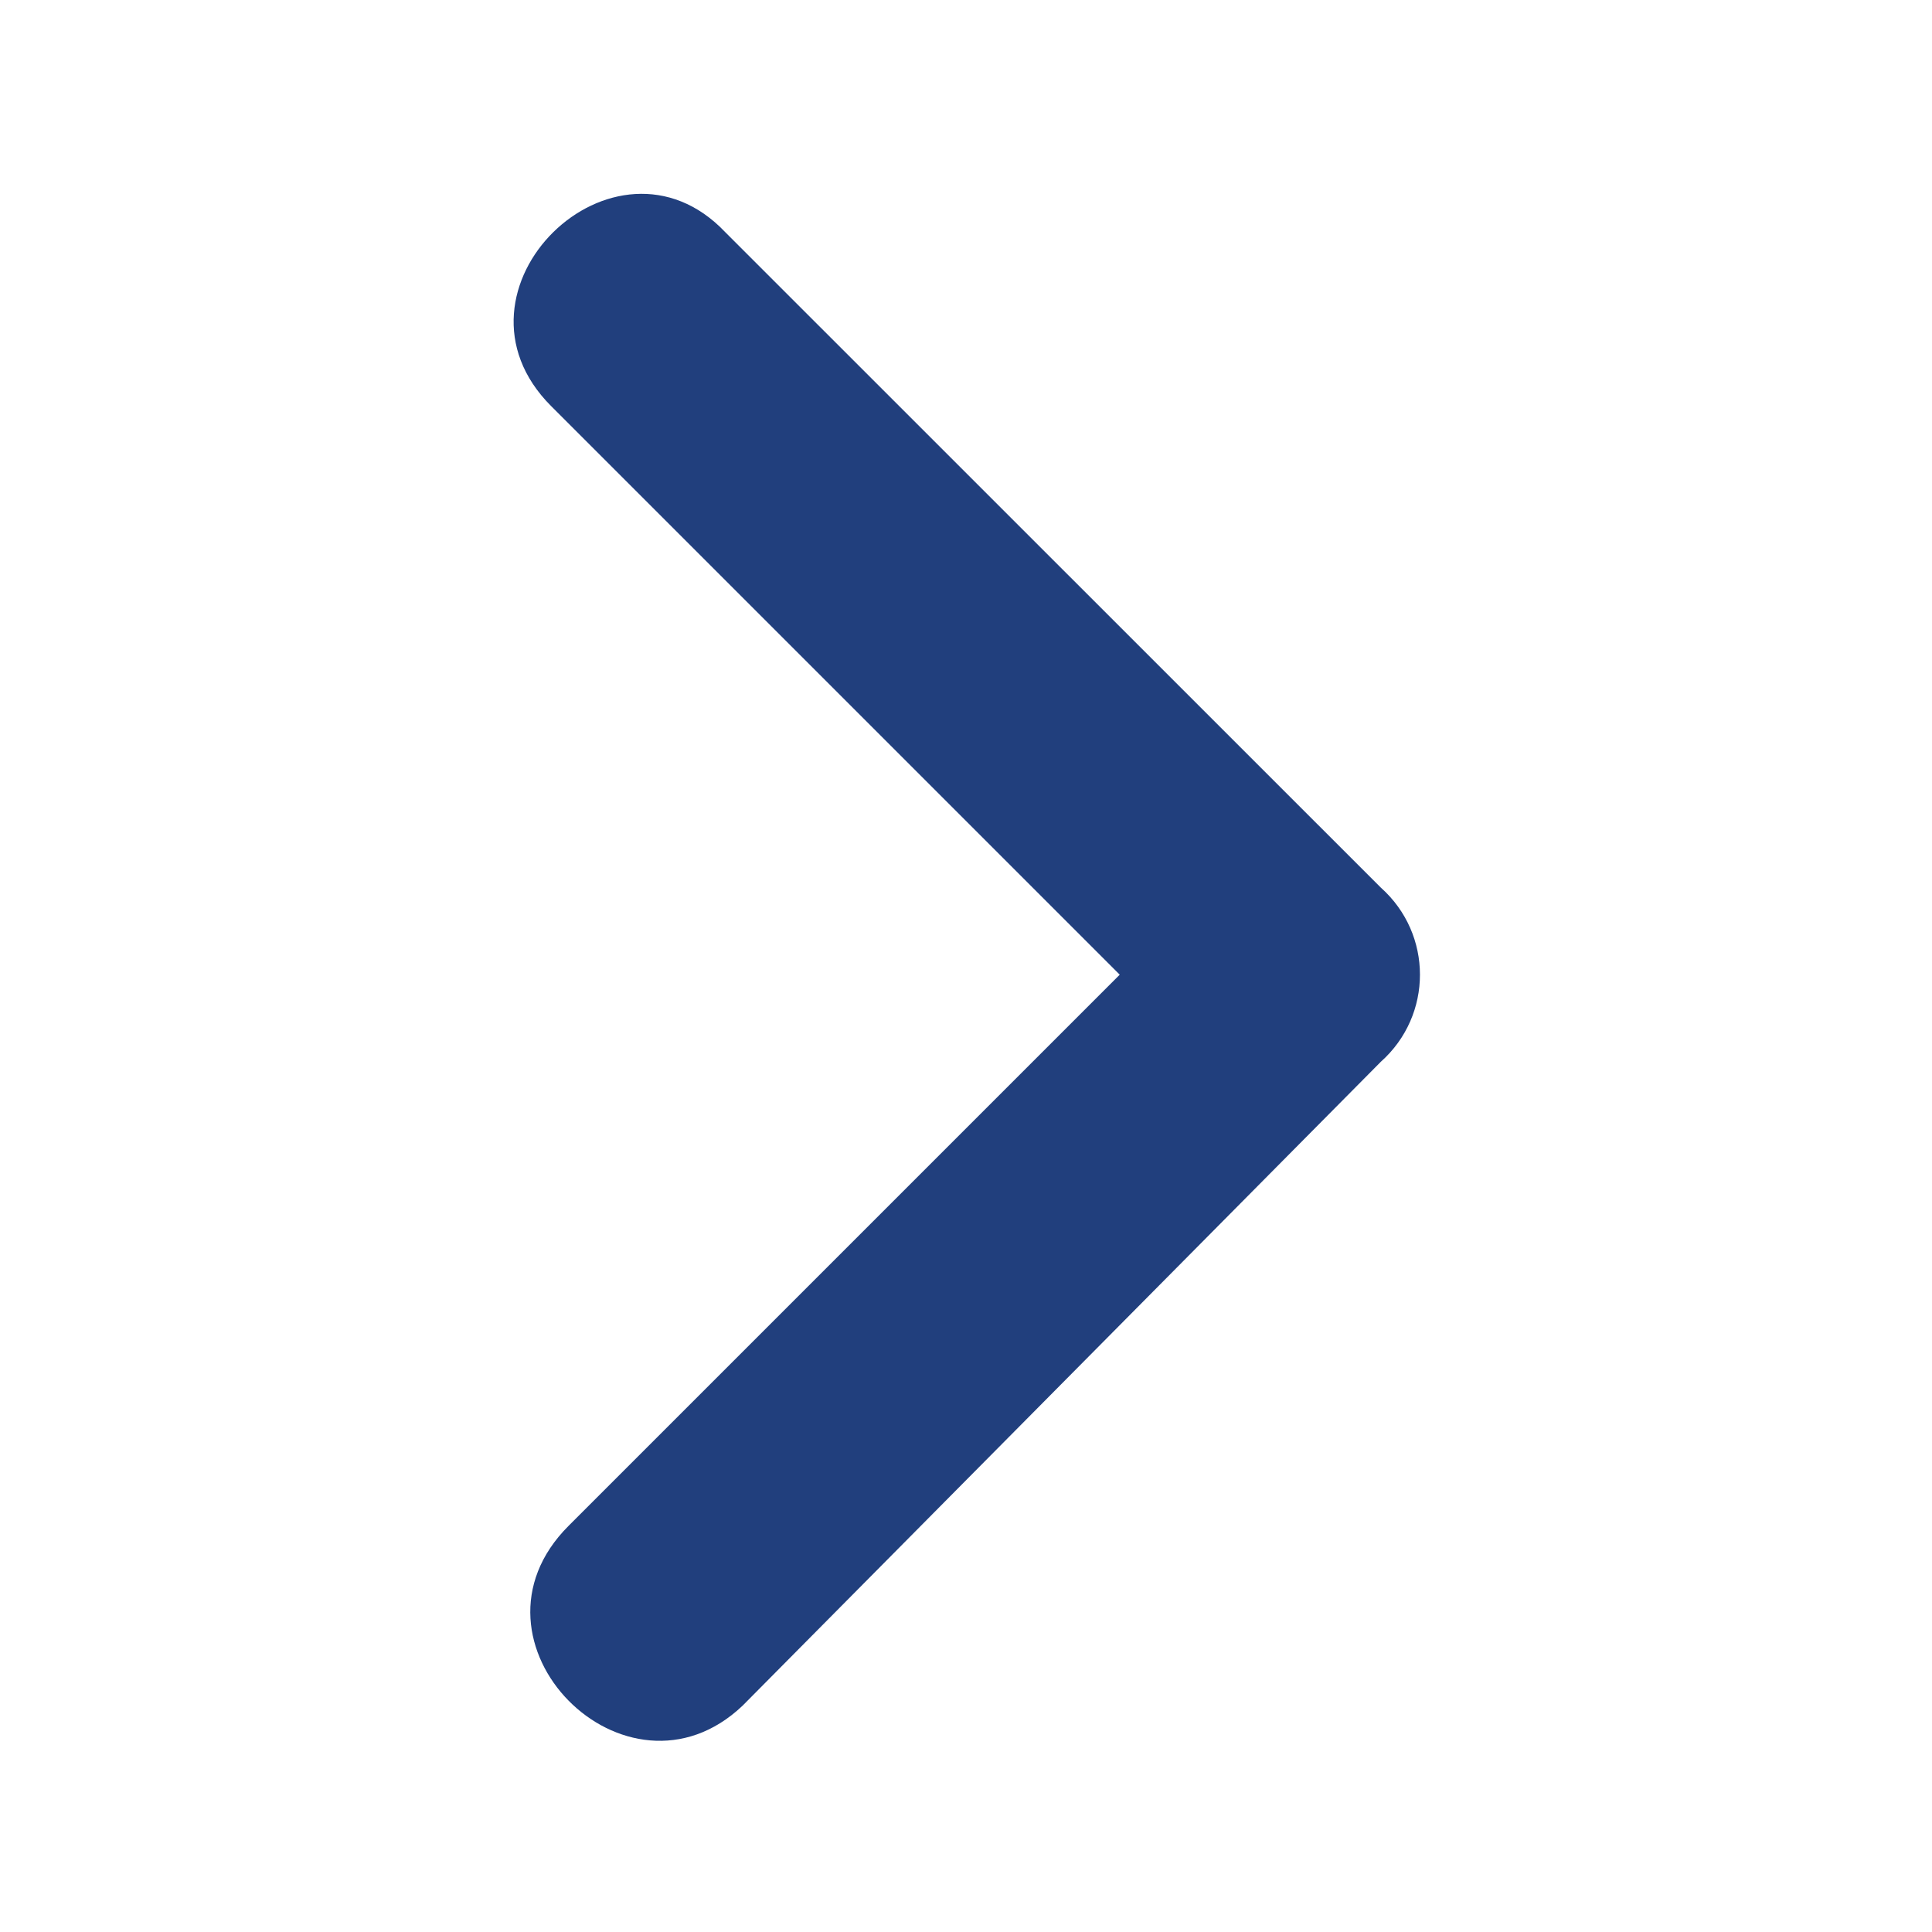 <svg width="14" height="14" viewBox="0 0 14 14" fill="none" xmlns="http://www.w3.org/2000/svg">
<path d="M3.994 2.943C3.153 2.102 4.457 0.841 5.255 1.682L10.006 6.432C10.384 6.769 10.384 7.357 10.006 7.694L5.381 12.36C4.54 13.159 3.279 11.897 4.12 11.057L8.114 7.063L3.994 2.943Z" fill="#213F7D"/>
</svg>
